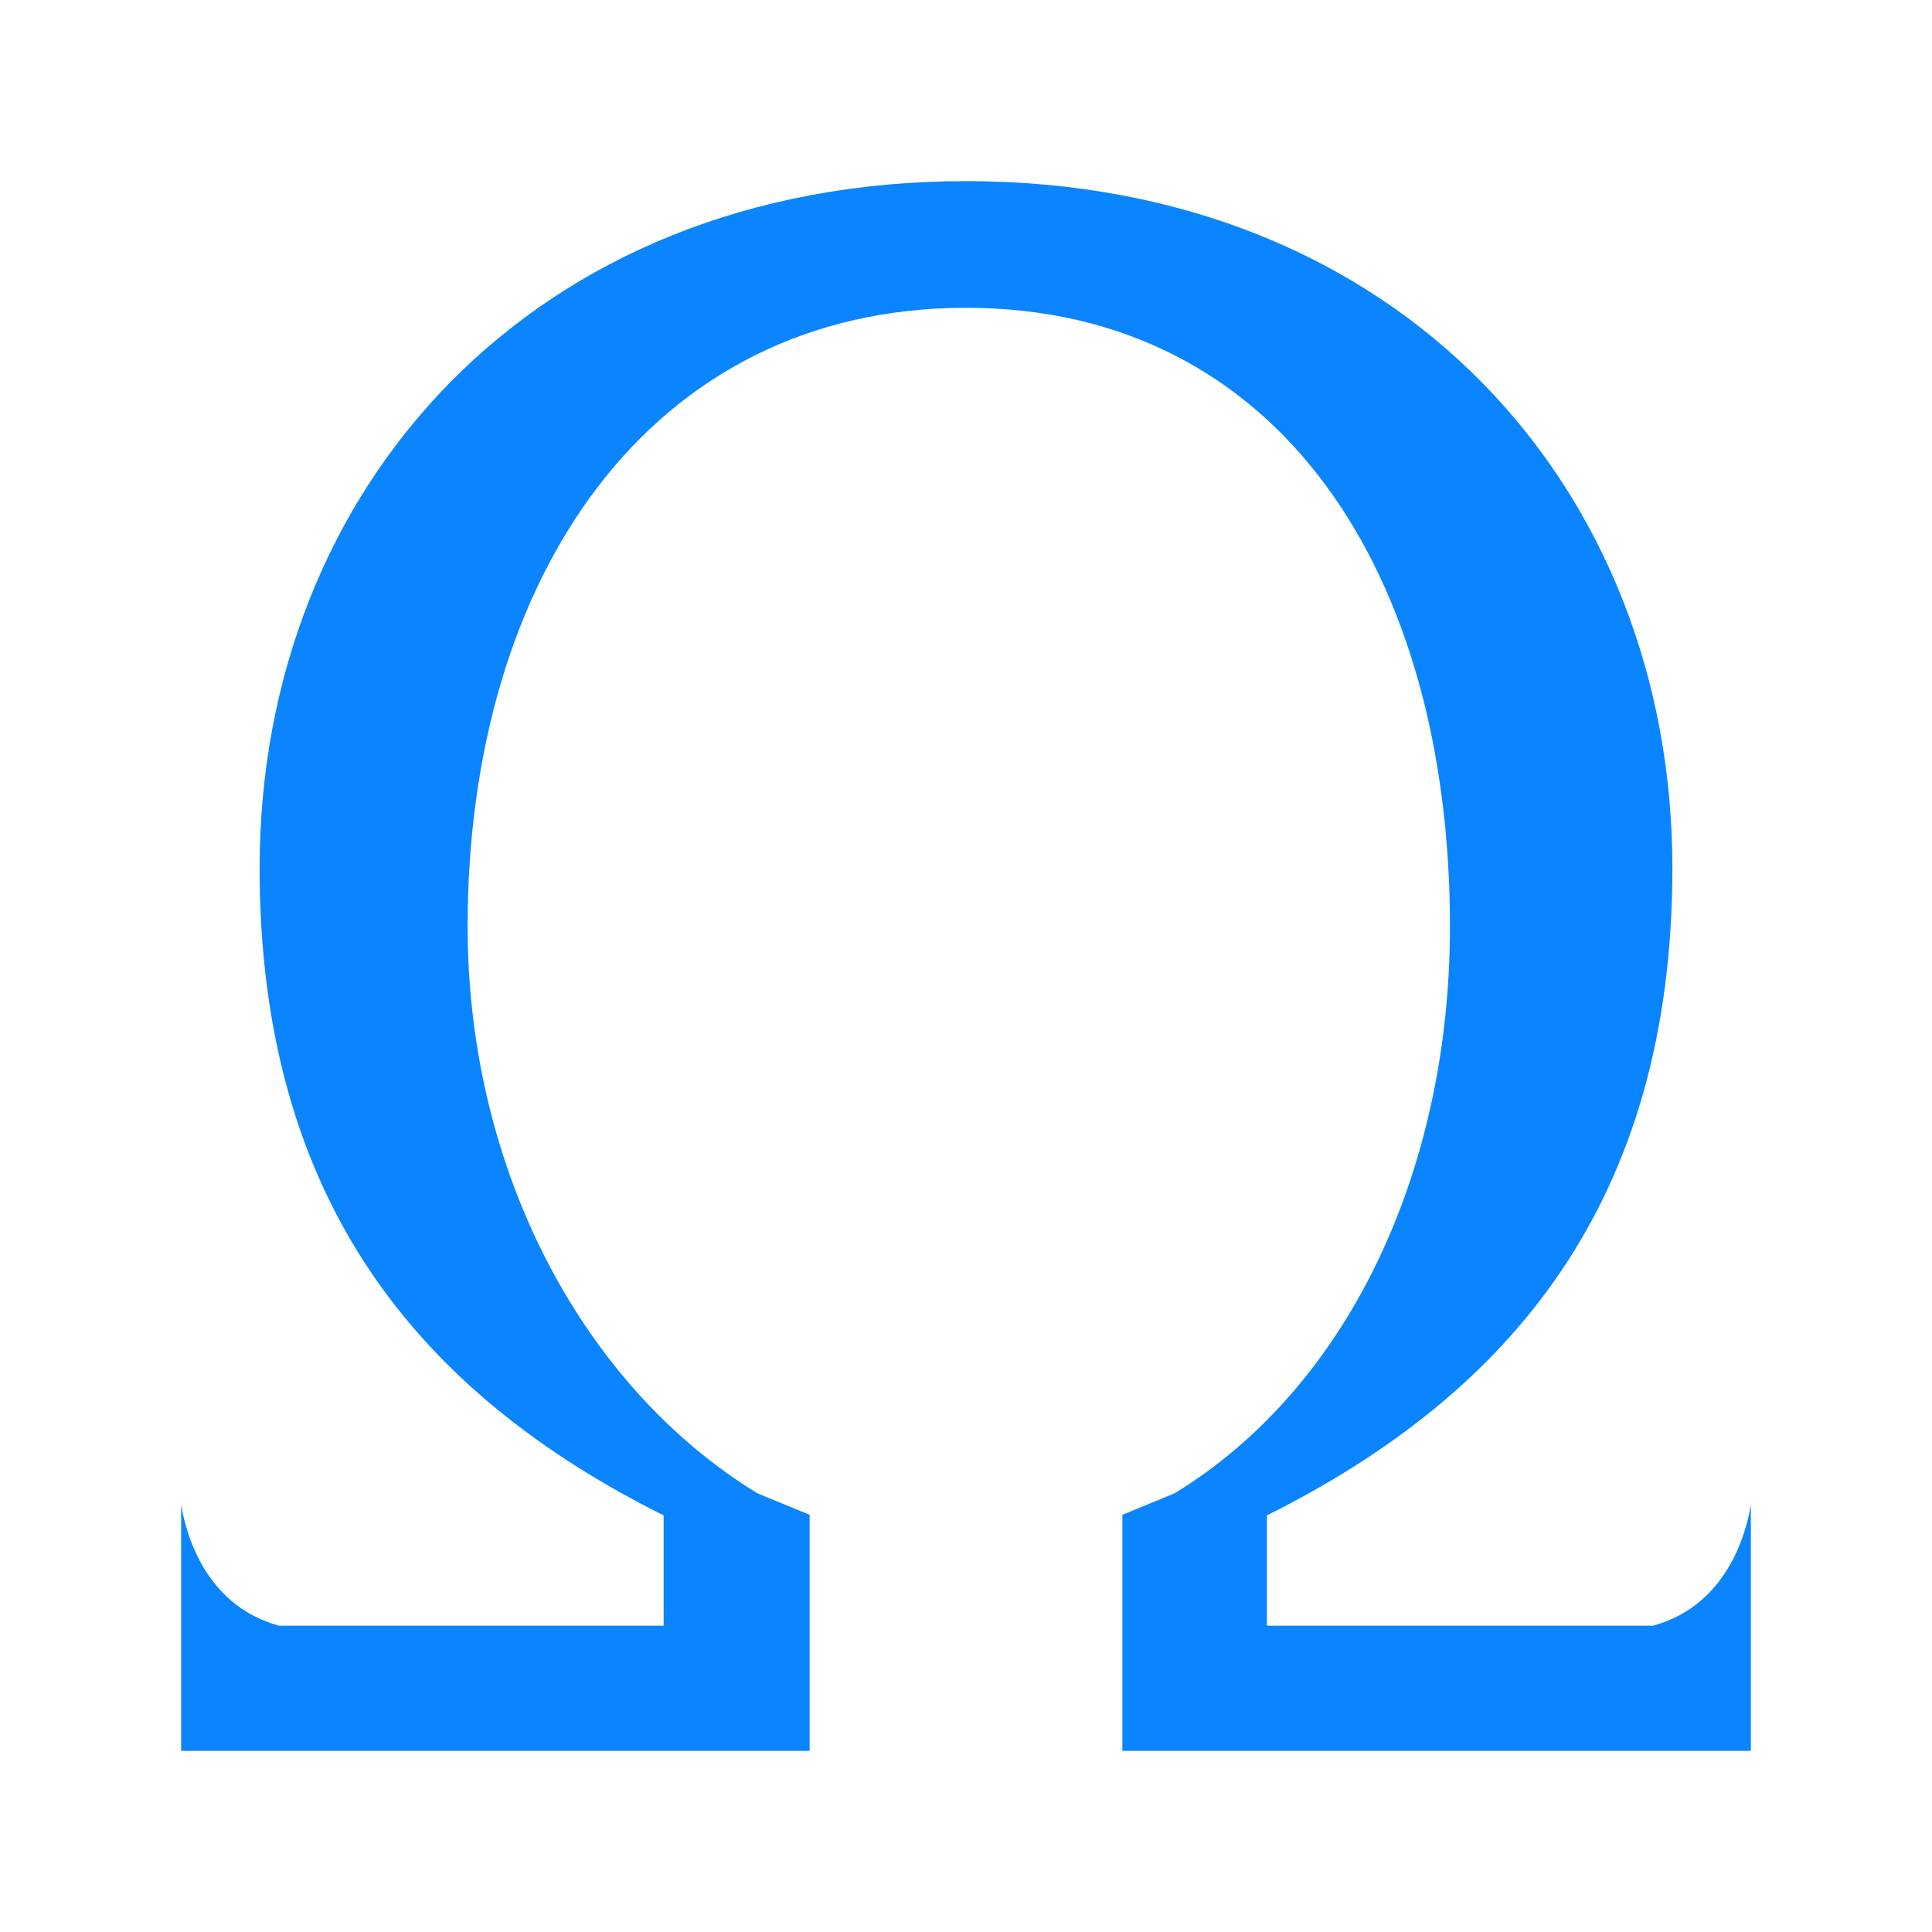 <?xml version="1.0" encoding="UTF-8" standalone="no"?>
<svg
   xmlns:dc="http://purl.org/dc/elements/1.1/"
   xmlns:cc="http://creativecommons.org/ns#"
   xmlns:rdf="http://www.w3.org/1999/02/22-rdf-syntax-ns#"
   xmlns:svg="http://www.w3.org/2000/svg"
   xmlns="http://www.w3.org/2000/svg"
   xmlns:sodipodi="http://sodipodi.sourceforge.net/DTD/sodipodi-0.dtd"
   xmlns:inkscape="http://www.inkscape.org/namespaces/inkscape"
   viewBox="0 0 32 32"
   version="1.1"
   id="svg4"
   sodipodi:docname="insertsymbol.svg"
   inkscape:export-filename="/home/rizmut/Dokumen/Rizmut/Github/libreoffice-style-colibrex/images_colibrex/cmd/32/charmapcontrol.png"
   inkscape:export-xdpi="96"
   inkscape:export-ydpi="96"
   inkscape:version="0.92.3 (unknown)">
  <defs
     id="defs8" />
  <sodipodi:namedview
     pagecolor="#ffffff"
     bordercolor="#666666"
     borderopacity="1"
     objecttolerance="10"
     gridtolerance="10"
     guidetolerance="10"
     inkscape:pageopacity="0"
     inkscape:pageshadow="2"
     inkscape:window-width="1366"
     inkscape:window-height="706"
     id="namedview6"
     showgrid="false"
     inkscape:zoom="7.375"
     inkscape:cx="-6.5762712"
     inkscape:cy="16"
     inkscape:window-x="0"
     inkscape:window-y="0"
     inkscape:window-maximized="1"
     inkscape:current-layer="svg4" />
  <path
     d="m16 3c-7.18 0-11.7 5.093-11.7 11.375 0 5.525 2.65 8.704 6.692 10.725v1.827h-6.367c-1.291-.346-1.571-1.662-1.625-2.011v4.084h10.41v-3.25-.66l-.863-.355c-2.848-1.738-4.798-5.295-4.802-9.384-0-5.834 3.055-10.253 8.255-10.253s8.016 4.42 8.016 10.253c-.004 4.09-1.715 7.646-4.563 9.384l-.863.355v.66 3.25h10.41v-4.084c-.054.349-.334 1.665-1.625 2.011h-6.391v-1.827c4.042-2.021 6.716-5.2 6.716-10.725 0-6.282-4.52-11.375-11.7-11.375z"
     fill="#4d82b8"
     id="path2"
     style="fill:#0a84ff;fill-opacity:1" />
</svg>

